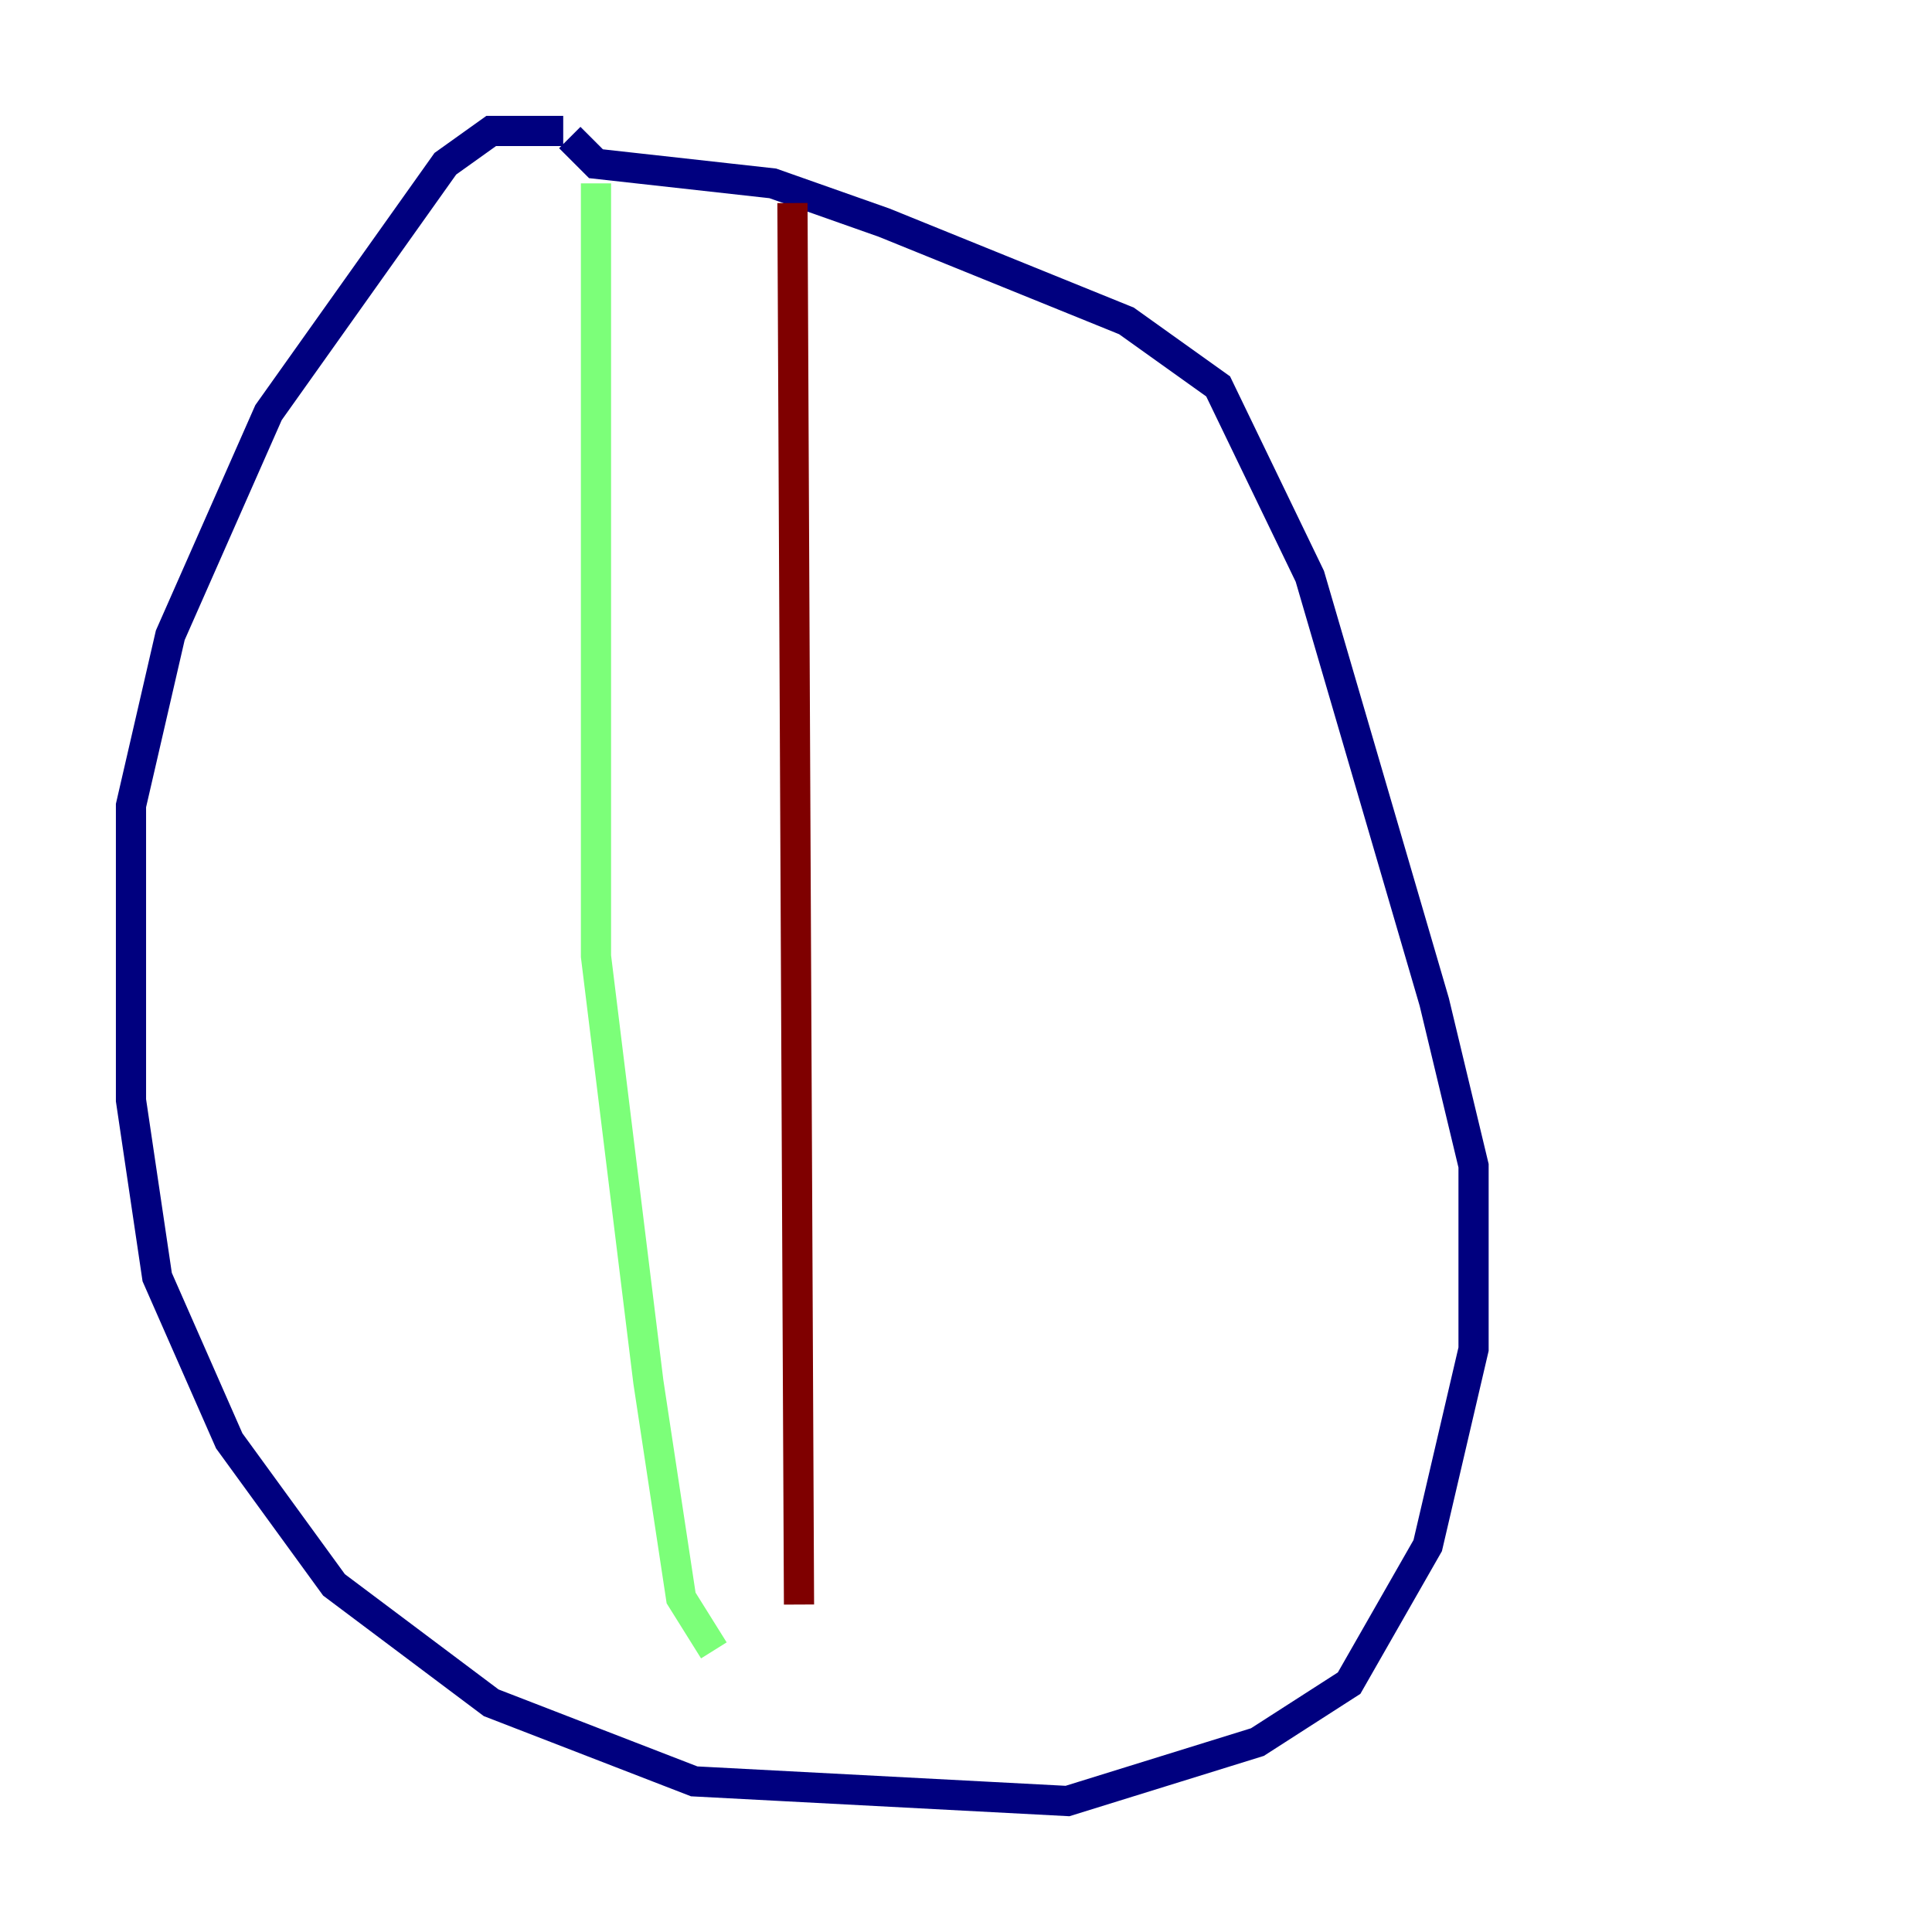 <?xml version="1.0" encoding="utf-8" ?>
<svg baseProfile="tiny" height="128" version="1.2" viewBox="0,0,128,128" width="128" xmlns="http://www.w3.org/2000/svg" xmlns:ev="http://www.w3.org/2001/xml-events" xmlns:xlink="http://www.w3.org/1999/xlink"><defs /><polyline fill="none" points="37.315,8.678 32.542,8.678 29.505,10.848 17.79,27.336 11.281,42.088 8.678,53.37 8.678,72.895 10.414,84.61 15.186,95.458 22.129,105.003 32.542,112.814 45.993,118.02 70.725,119.322 83.308,115.417 89.383,111.512 94.59,102.4 97.627,89.383 97.627,77.234 95.024,66.386 86.78,38.183 80.705,25.6 74.63,21.261 58.576,14.752 51.2,12.149 39.485,10.848 37.749,9.112" stroke="#00007f" stroke-width="2" /><polyline fill="none" points="39.485,12.149 39.485,63.349 42.956,91.552 45.125,105.871 47.295,109.342" stroke="#7cff79" stroke-width="2" /><polyline fill="none" points="52.502,13.451 52.936,106.305" stroke="#7f0000" stroke-width="2" /></svg>